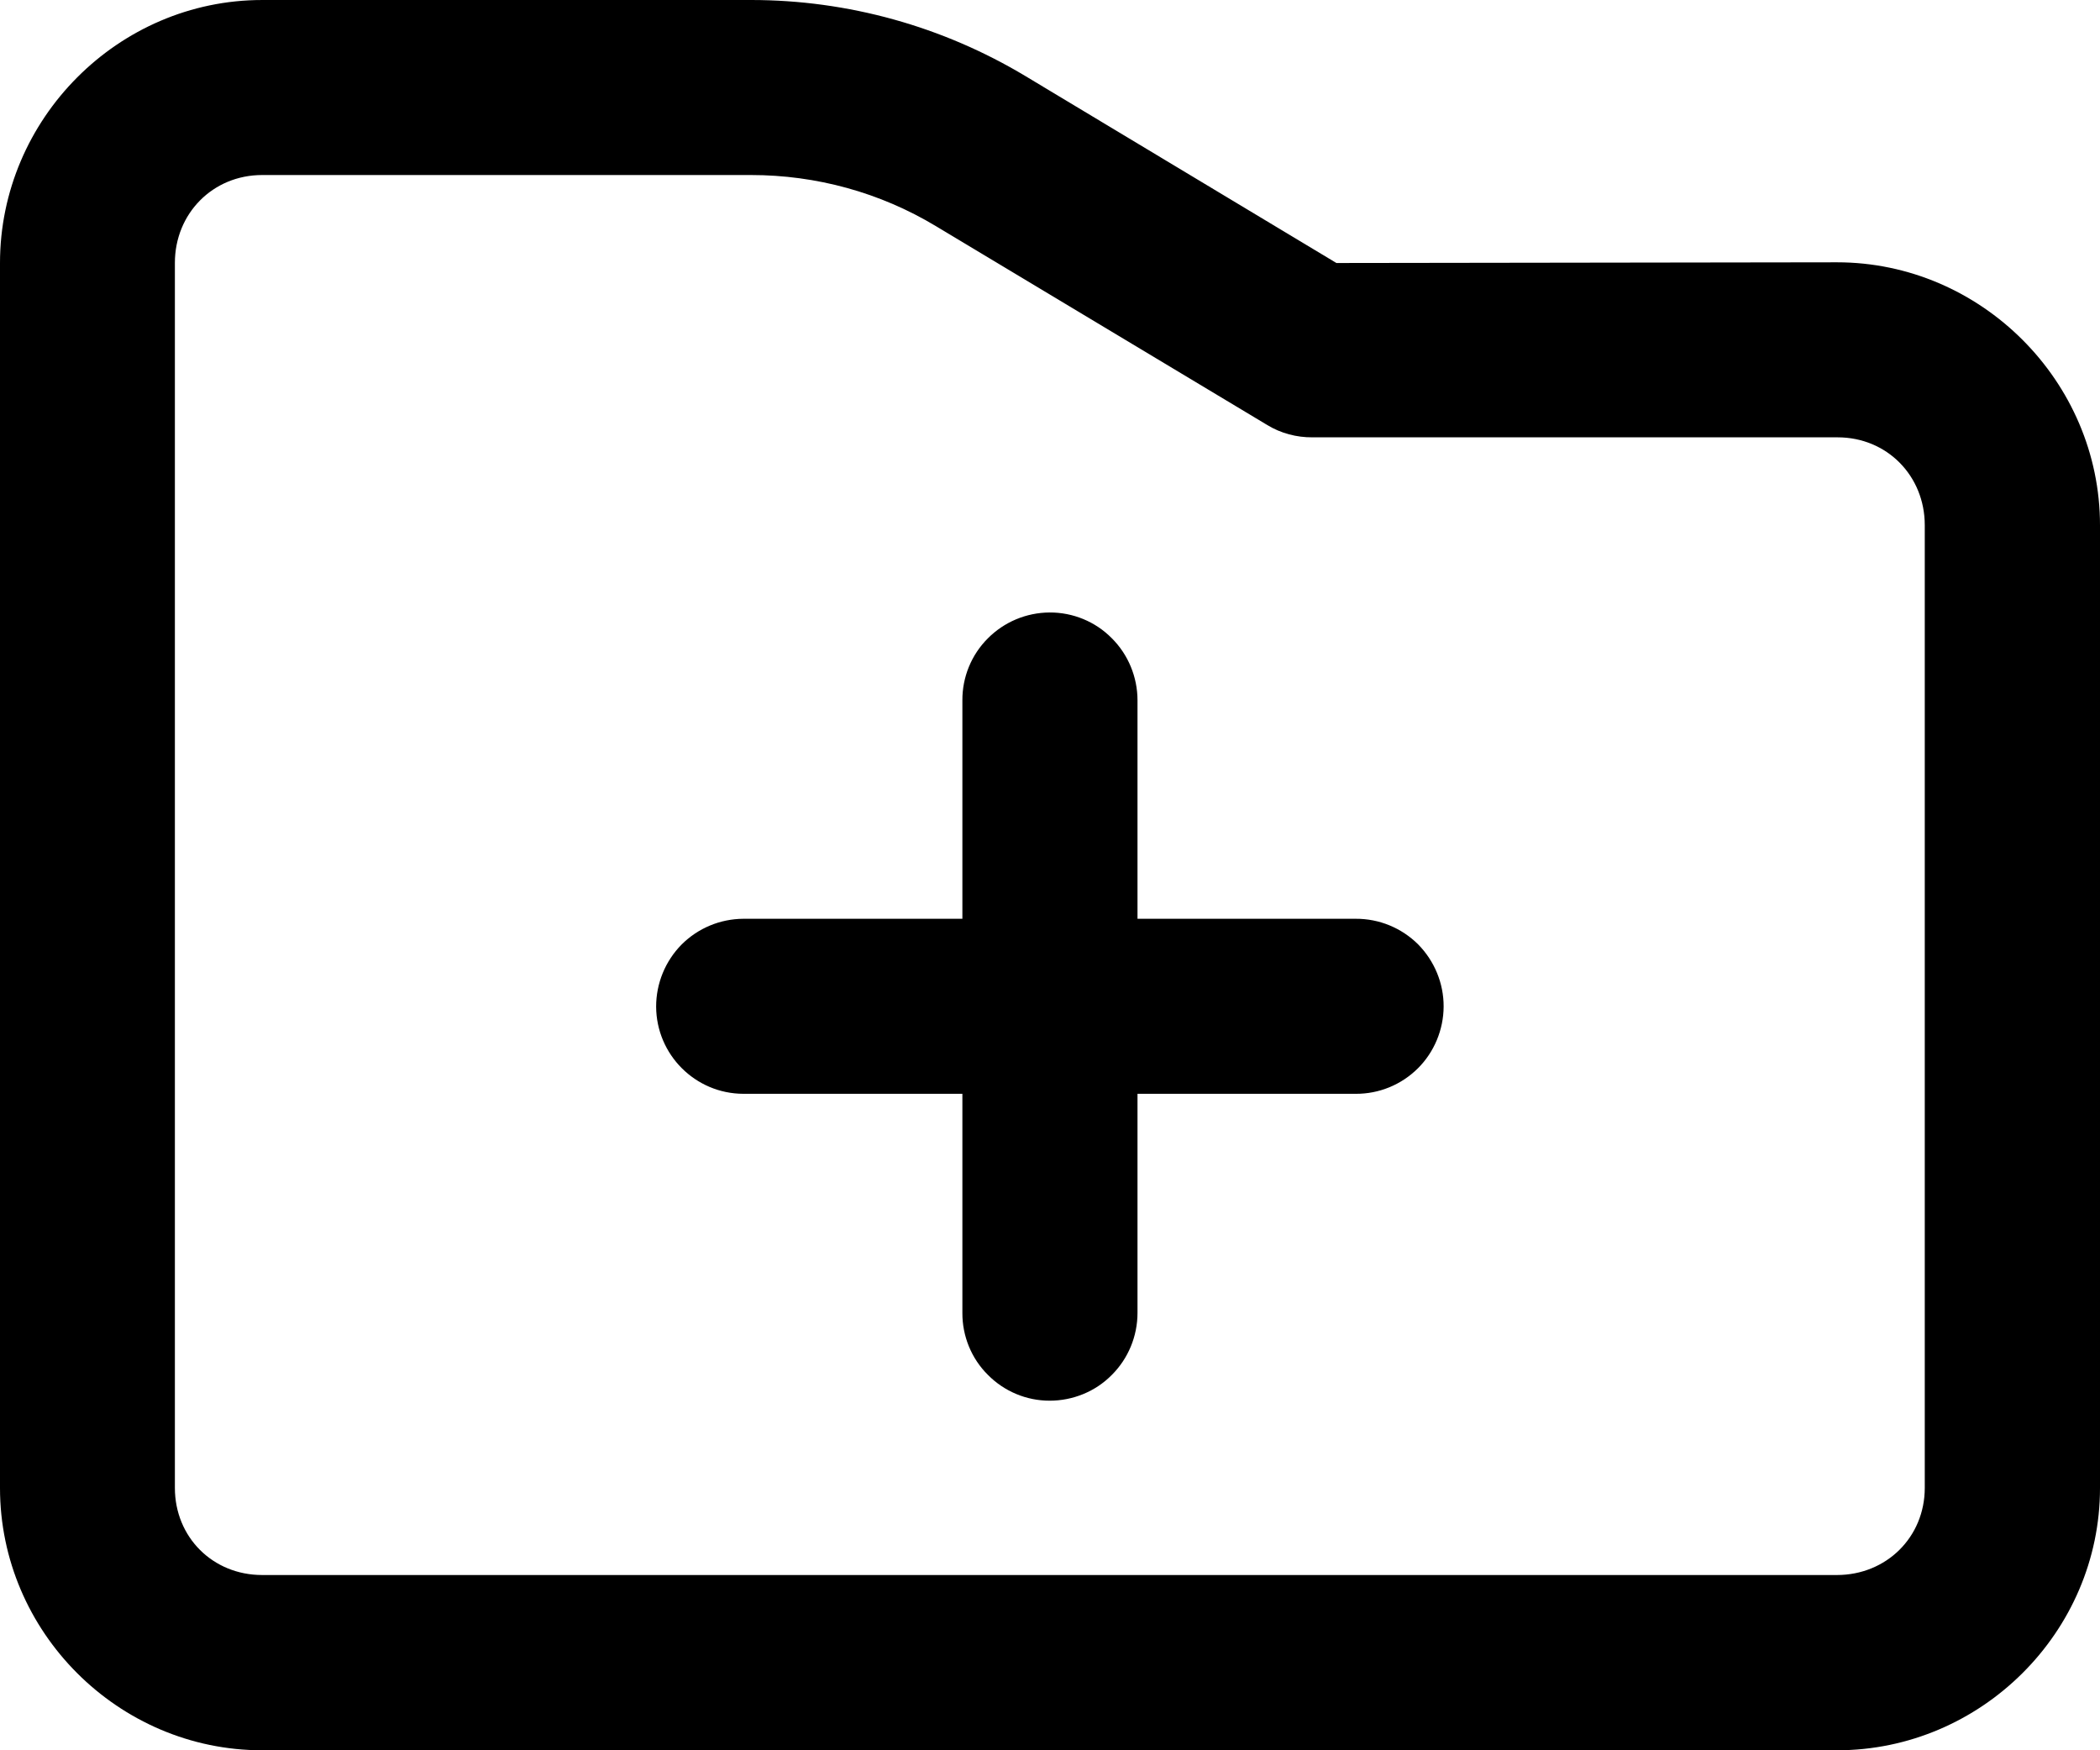 <svg width="18" height="15" viewBox="0 0 18 15" fill="none" xmlns="http://www.w3.org/2000/svg">
<path d="M2.247 6.31749e-05C1.014 6.31749e-05 0 1.019 0 2.254V12.752C0 13.986 1.014 15 2.247 15H15.746C16.98 15 18 13.986 18 12.752V4.502C18 3.268 16.98 2.248 15.746 2.248L11.455 2.254L8.791 0.653C8.08 0.226 7.268 0 6.438 0L2.247 6.31749e-05ZM2.247 1.5H6.438C6.997 1.5 7.544 1.65 8.022 1.938L10.863 3.643C10.98 3.714 11.114 3.749 11.25 3.748H15.751C16.174 3.748 16.498 4.078 16.498 4.501V12.751C16.498 13.174 16.168 13.498 15.745 13.498H2.247C1.824 13.498 1.499 13.174 1.499 12.751V2.253C1.499 1.83 1.824 1.5 2.247 1.5Z" fill="black"/>
<path d="M6.372 7.874C6.173 7.875 5.983 7.954 5.842 8.095C5.702 8.237 5.624 8.428 5.624 8.627C5.626 9.039 5.96 9.373 6.372 9.374H11.621C11.82 9.375 12.011 9.297 12.153 9.156C12.293 9.017 12.373 8.825 12.374 8.627C12.375 8.427 12.295 8.235 12.155 8.093C12.013 7.952 11.821 7.873 11.621 7.874H6.372Z" fill="black"/>
<path d="M8.997 5.249C8.797 5.25 8.607 5.33 8.467 5.471C8.326 5.612 8.248 5.803 8.249 6.002V11.251C8.248 11.45 8.326 11.642 8.467 11.782C8.607 11.924 8.797 12.004 8.997 12.004C9.196 12.004 9.389 11.926 9.529 11.784C9.671 11.643 9.75 11.451 9.75 11.251V6.002C9.75 5.803 9.671 5.61 9.529 5.469C9.389 5.327 9.196 5.248 8.997 5.249Z" fill="black"/>
</svg>
